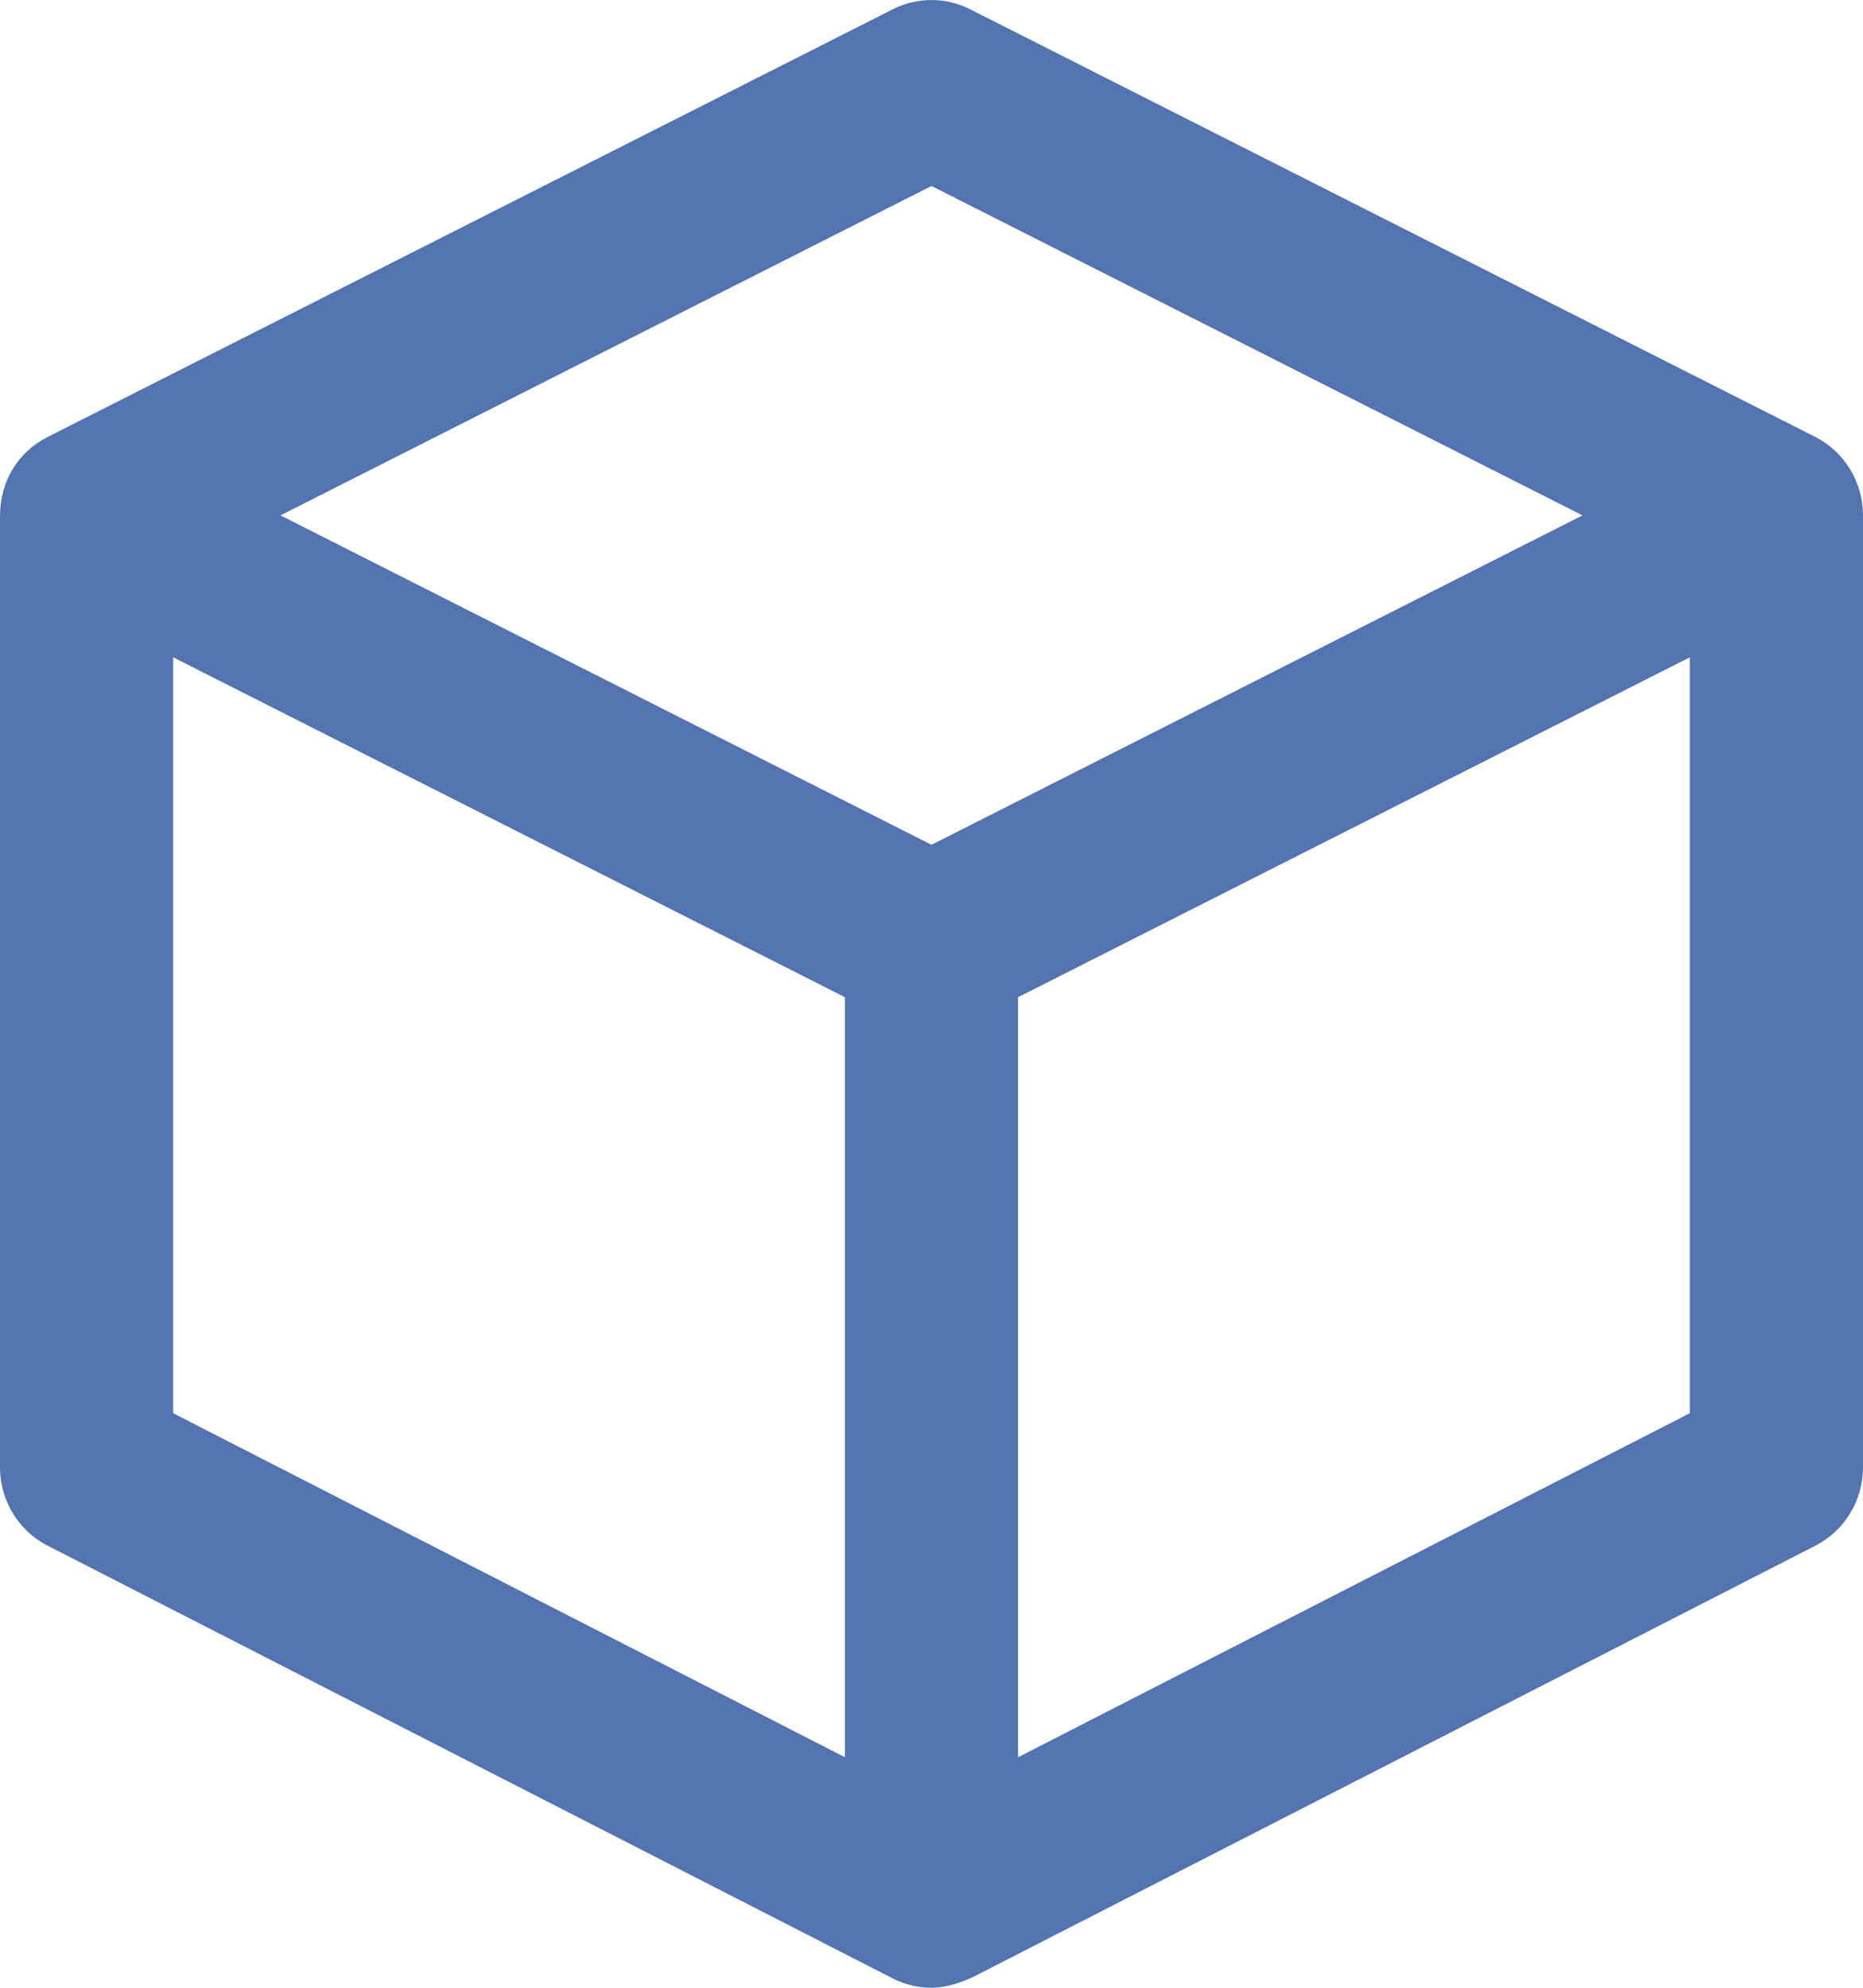 <?xml version="1.0" encoding="UTF-8" standalone="no"?>
<svg
   xmlns:dc="http://purl.org/dc/elements/1.1/"
   xmlns:cc="http://creativecommons.org/ns#"
   xmlns:rdf="http://www.w3.org/1999/02/22-rdf-syntax-ns#"
   xmlns:svg="http://www.w3.org/2000/svg"
   xmlns="http://www.w3.org/2000/svg"
   xmlns:sodipodi="http://sodipodi.sourceforge.net/DTD/sodipodi-0.dtd"
   xmlns:inkscape="http://www.inkscape.org/namespaces/inkscape"
   version="1.1"
   id="Capa_1"
   x="0px"
   y="0px"
   viewBox="0 0 30 32"
   xml:space="preserve"
   sodipodi:docname="isometric-view_32px.svg"
   width="30"
   height="32"
   inkscape:version="1.0.1 (3bc2e813f5, 2020-09-07)"><defs
   id="defs37" /><sodipodi:namedview
   pagecolor="#ffffff"
   bordercolor="#666666"
   borderopacity="1"
   objecttolerance="10"
   gridtolerance="10"
   guidetolerance="10"
   inkscape:pageopacity="0"
   inkscape:pageshadow="2"
   inkscape:window-width="1920"
   inkscape:window-height="1017"
   id="namedview35"
   showgrid="false"
   inkscape:zoom="6.6782307"
   inkscape:cx="-24.168598"
   inkscape:cy="40.838343"
   inkscape:window-x="-8"
   inkscape:window-y="0"
   inkscape:window-maximized="1"
   inkscape:current-layer="Capa_1" />
<path
   d="M 30,8.297 C 30,7.761 29.701,7.271 29.228,7.032 L 15.622,0.149 c -0.392,-0.198 -0.853,-0.198 -1.245,0 L 0.772,7.032 C 0.299,7.271 0,7.733 0,8.314 0,8.894 0,23.621 0,23.621 0,24.155 0.296,24.643 0.766,24.883 L 14.372,31.848 C 14.57,31.95 14.785,32 15,32 c 0.339,0 0.685,-0.182 0.685,-0.181 l 13.549,-6.936 C 29.704,24.643 30,24.155 30,23.621 30,23.621 30,8.31 30,8.297 Z M 15,2.994 25.483,8.297 15,13.6 4.517,8.297 Z M 2.789,10.582 13.606,16.054 V 28.289 L 2.789,22.751 Z M 27.211,22.751 16.394,28.289 V 16.054 l 10.817,-5.472 v 12.17 z"
   id="path2"
   style="fill:#5274b1;fill-opacity:1;stroke-width:0.026;stroke-miterlimit:4;stroke-dasharray:none" />
<g
   id="g4"
   transform="matrix(0.091,0,0,0.089,-0.815,2.2222269e-5)">
</g>
<g
   id="g6"
   transform="matrix(0.091,0,0,0.089,-0.815,2.2222269e-5)">
</g>
<g
   id="g8"
   transform="matrix(0.091,0,0,0.089,-0.815,2.2222269e-5)">
</g>
<g
   id="g10"
   transform="matrix(0.091,0,0,0.089,-0.815,2.2222269e-5)">
</g>
<g
   id="g12"
   transform="matrix(0.091,0,0,0.089,-0.815,2.2222269e-5)">
</g>
<g
   id="g14"
   transform="matrix(0.091,0,0,0.089,-0.815,2.2222269e-5)">
</g>
<g
   id="g16"
   transform="matrix(0.091,0,0,0.089,-0.815,2.2222269e-5)">
</g>
<g
   id="g18"
   transform="matrix(0.091,0,0,0.089,-0.815,2.2222269e-5)">
</g>
<g
   id="g20"
   transform="matrix(0.091,0,0,0.089,-0.815,2.2222269e-5)">
</g>
<g
   id="g22"
   transform="matrix(0.091,0,0,0.089,-0.815,2.2222269e-5)">
</g>
<g
   id="g24"
   transform="matrix(0.091,0,0,0.089,-0.815,2.2222269e-5)">
</g>
<g
   id="g26"
   transform="matrix(0.091,0,0,0.089,-0.815,2.2222269e-5)">
</g>
<g
   id="g28"
   transform="matrix(0.091,0,0,0.089,-0.815,2.2222269e-5)">
</g>
<g
   id="g30"
   transform="matrix(0.091,0,0,0.089,-0.815,2.2222269e-5)">
</g>
<g
   id="g32"
   transform="matrix(0.091,0,0,0.089,-0.815,2.2222269e-5)">
</g>
</svg>
